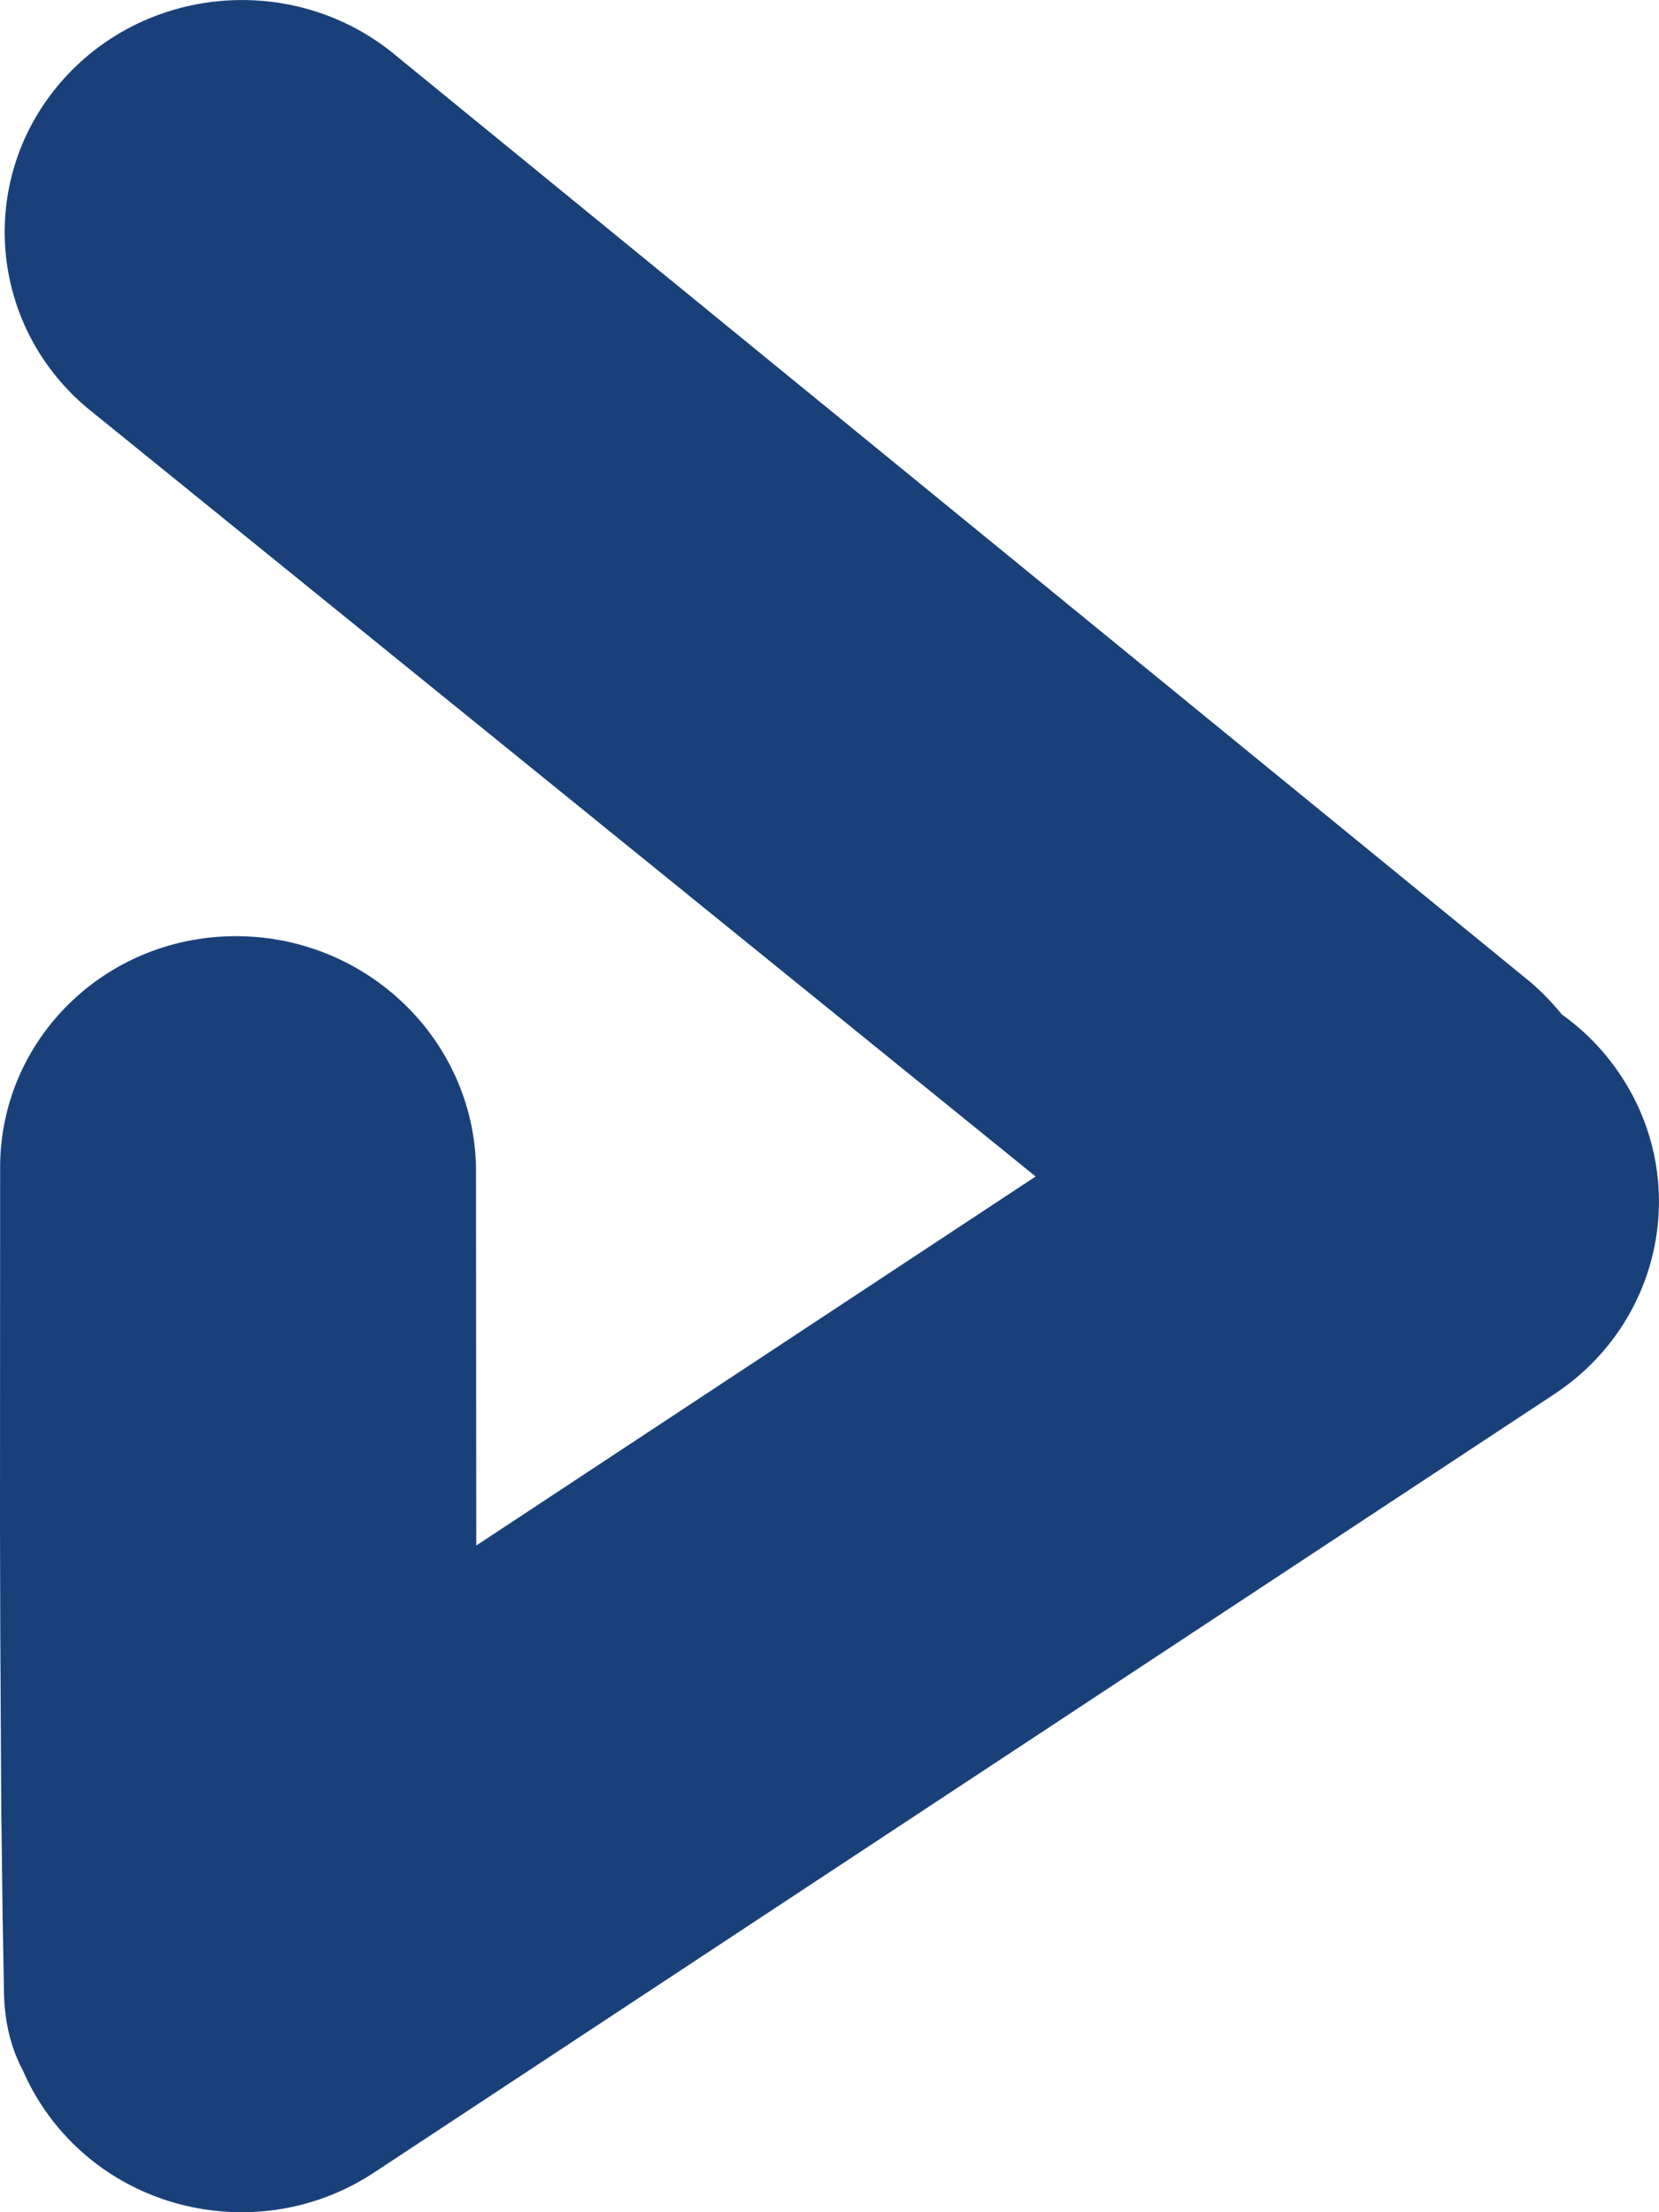 <?xml version="1.0" encoding="utf-8"?>
<svg width="12px" height="16px" viewBox="0 0 12 16" version="1.1" xmlns:xlink="http://www.w3.org/1999/xlink" xmlns="http://www.w3.org/2000/svg">
  <g id="Path-2">
    <path d="M11.706 7.753C12.236 8.521 12.029 9.564 11.243 10.083L2.706 15.713C1.921 16.231 0.854 16.029 0.324 15.26C0.261 15.169 0.209 15.075 0.167 14.978C0.083 14.821 0.034 14.636 0.029 14.419L0.019 13.864L0.009 13.065L0.002 11.805L0 11.042L0.001 8.416C0.016 7.513 0.756 6.783 1.684 6.771C2.635 6.759 3.422 7.505 3.443 8.438L3.445 11.178L7.491 8.509L0.624 2.945C-0.091 2.337 -0.167 1.277 0.455 0.577C1.077 -0.122 2.161 -0.196 2.876 0.412L11.071 7.104C11.155 7.176 11.23 7.254 11.297 7.337C11.453 7.448 11.592 7.587 11.706 7.753Z" id="Path" fill="#1A407A" fill-rule="evenodd" stroke="none" />
  </g>
</svg>